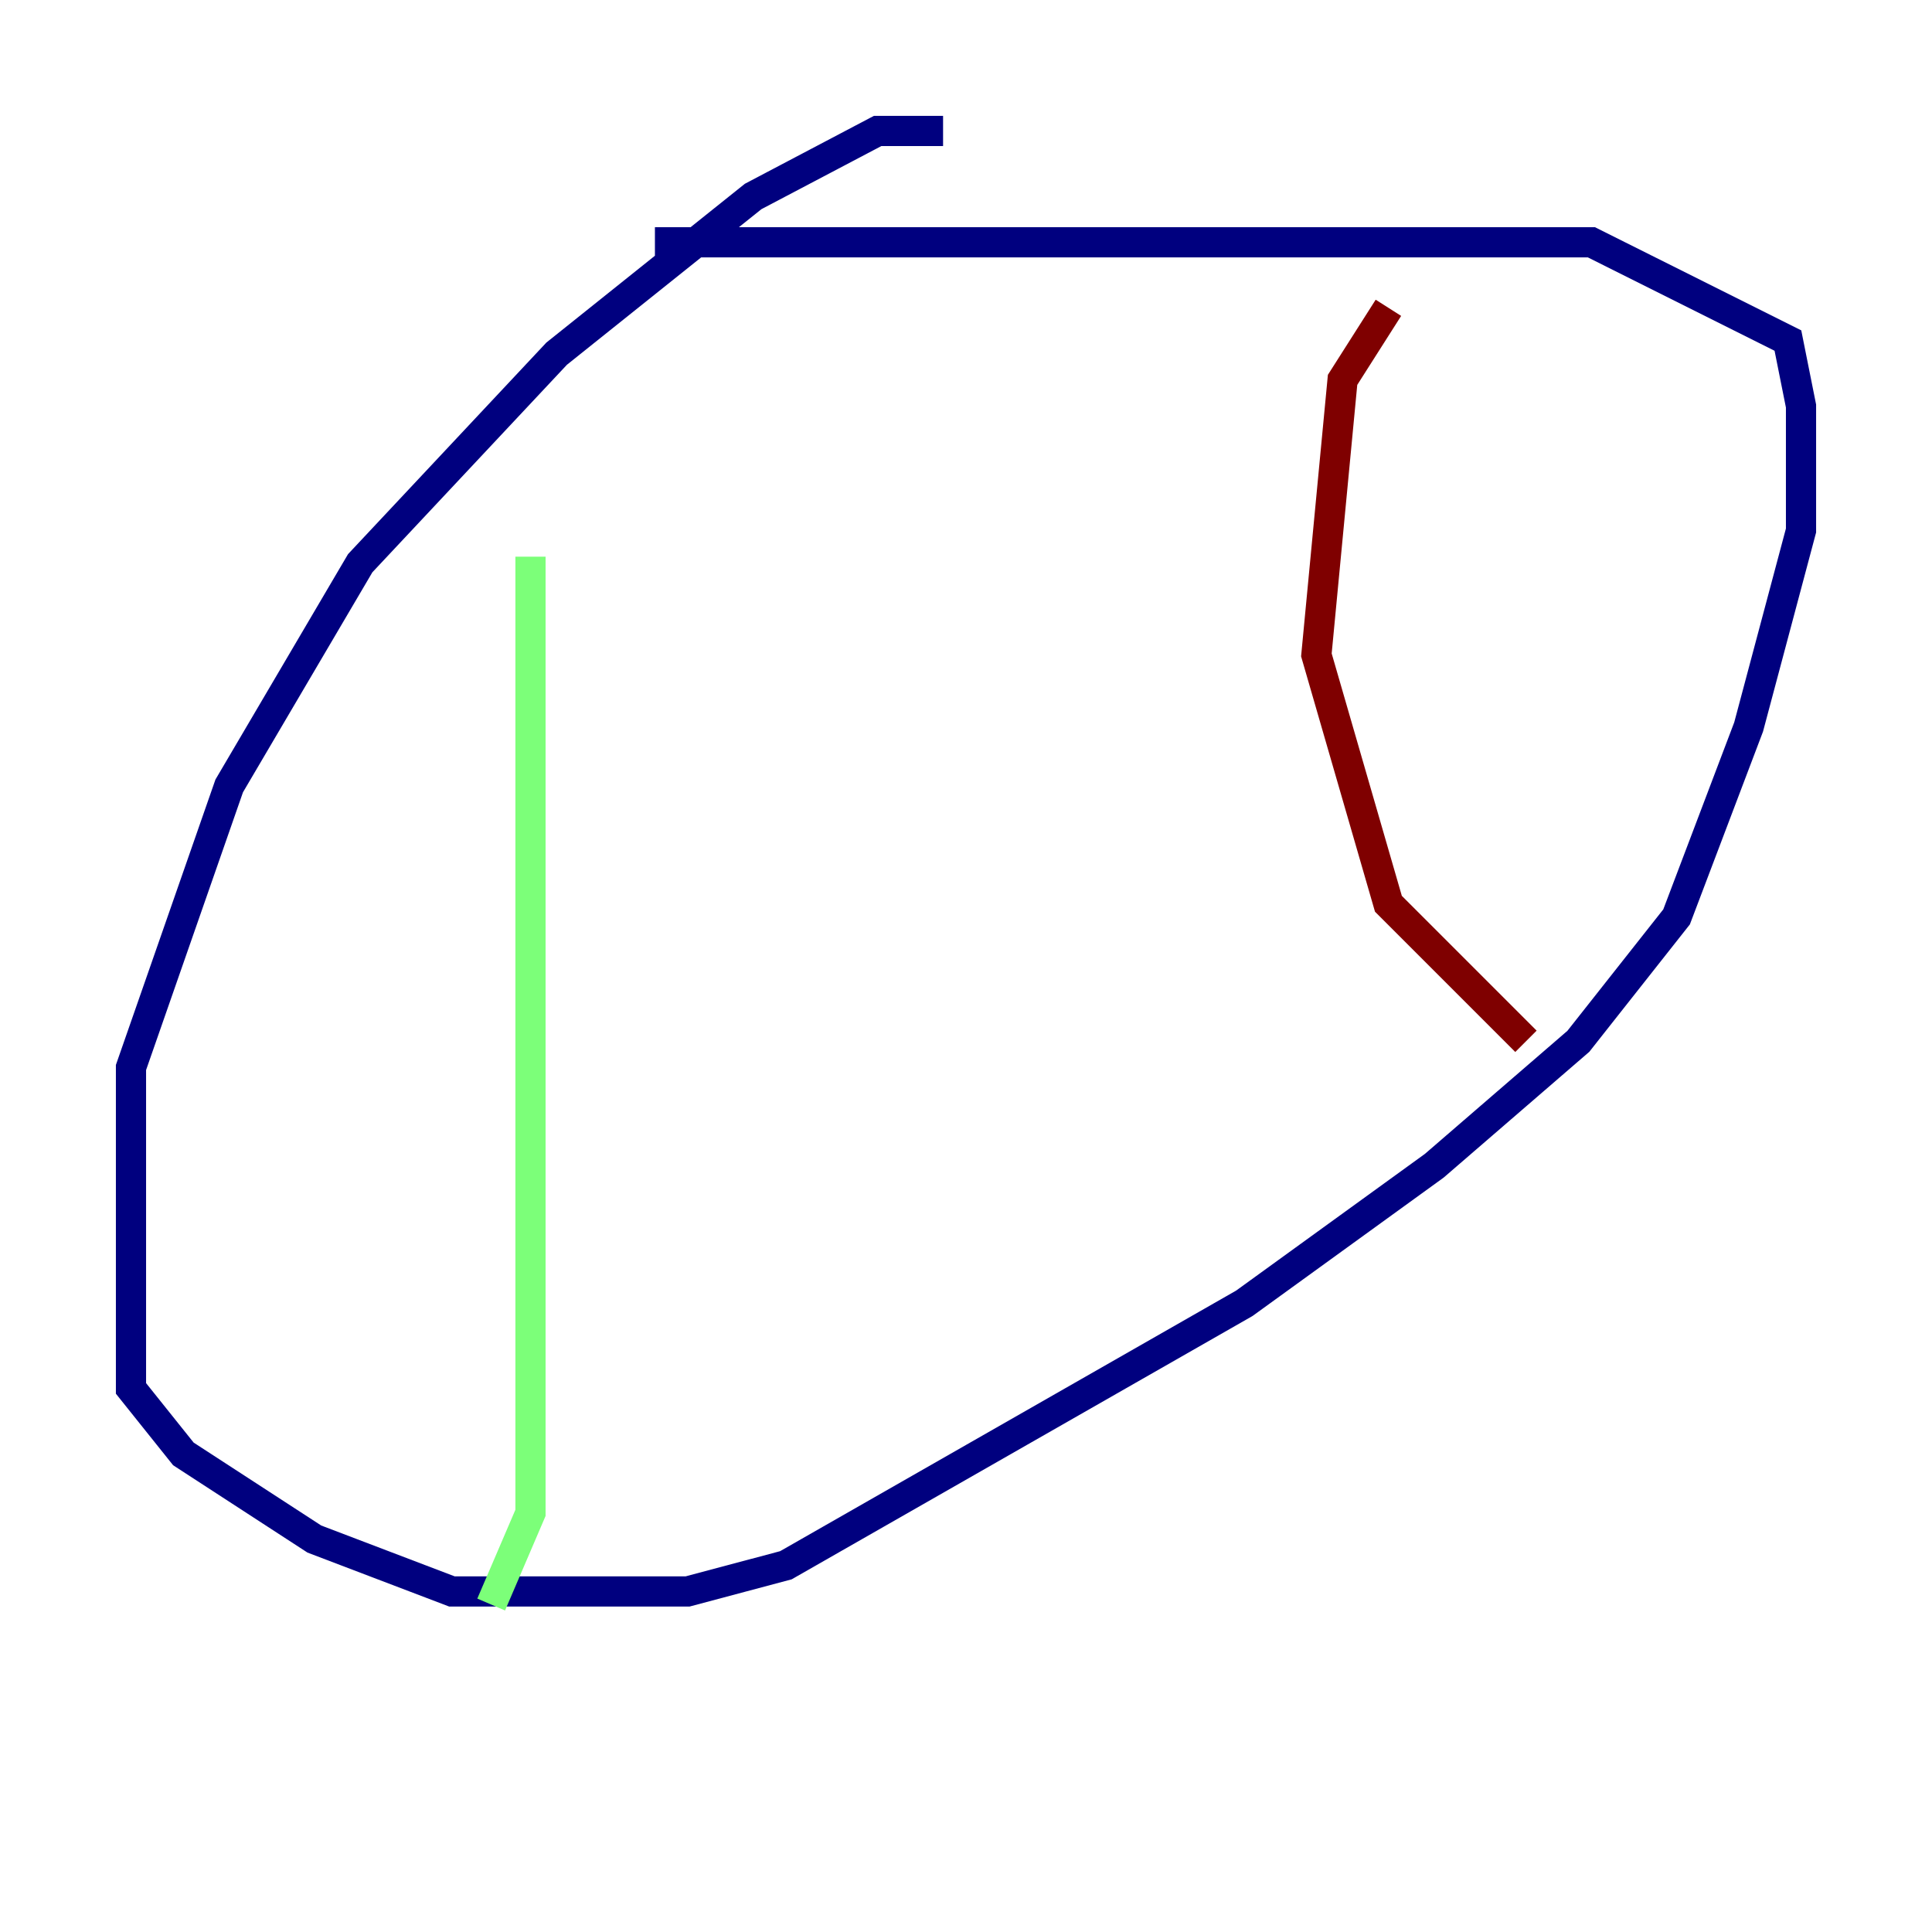 <?xml version="1.0" encoding="utf-8" ?>
<svg baseProfile="tiny" height="128" version="1.2" viewBox="0,0,128,128" width="128" xmlns="http://www.w3.org/2000/svg" xmlns:ev="http://www.w3.org/2001/xml-events" xmlns:xlink="http://www.w3.org/1999/xlink"><defs /><polyline fill="none" points="62.481,8.678 58.142,8.678 49.898,13.017 36.881,23.43 23.864,37.315 15.186,52.068 8.678,70.725 8.678,91.986 12.149,96.325 20.827,101.966 29.939,105.437 45.559,105.437 52.068,103.702 82.441,86.346 95.024,77.234 104.57,68.99 111.078,60.746 115.851,48.163 119.322,35.146 119.322,26.902 118.454,22.563 105.437,16.054 43.39,16.054" stroke="#00007f" stroke-width="2" /><polyline fill="none" points="35.146,36.881 35.146,100.231 32.542,106.305" stroke="#7cff79" stroke-width="2" /><polyline fill="none" points="91.986,20.393 88.949,25.166 87.214,43.39 91.986,59.878 101.098,68.99" stroke="#7f0000" stroke-width="2" /></svg>